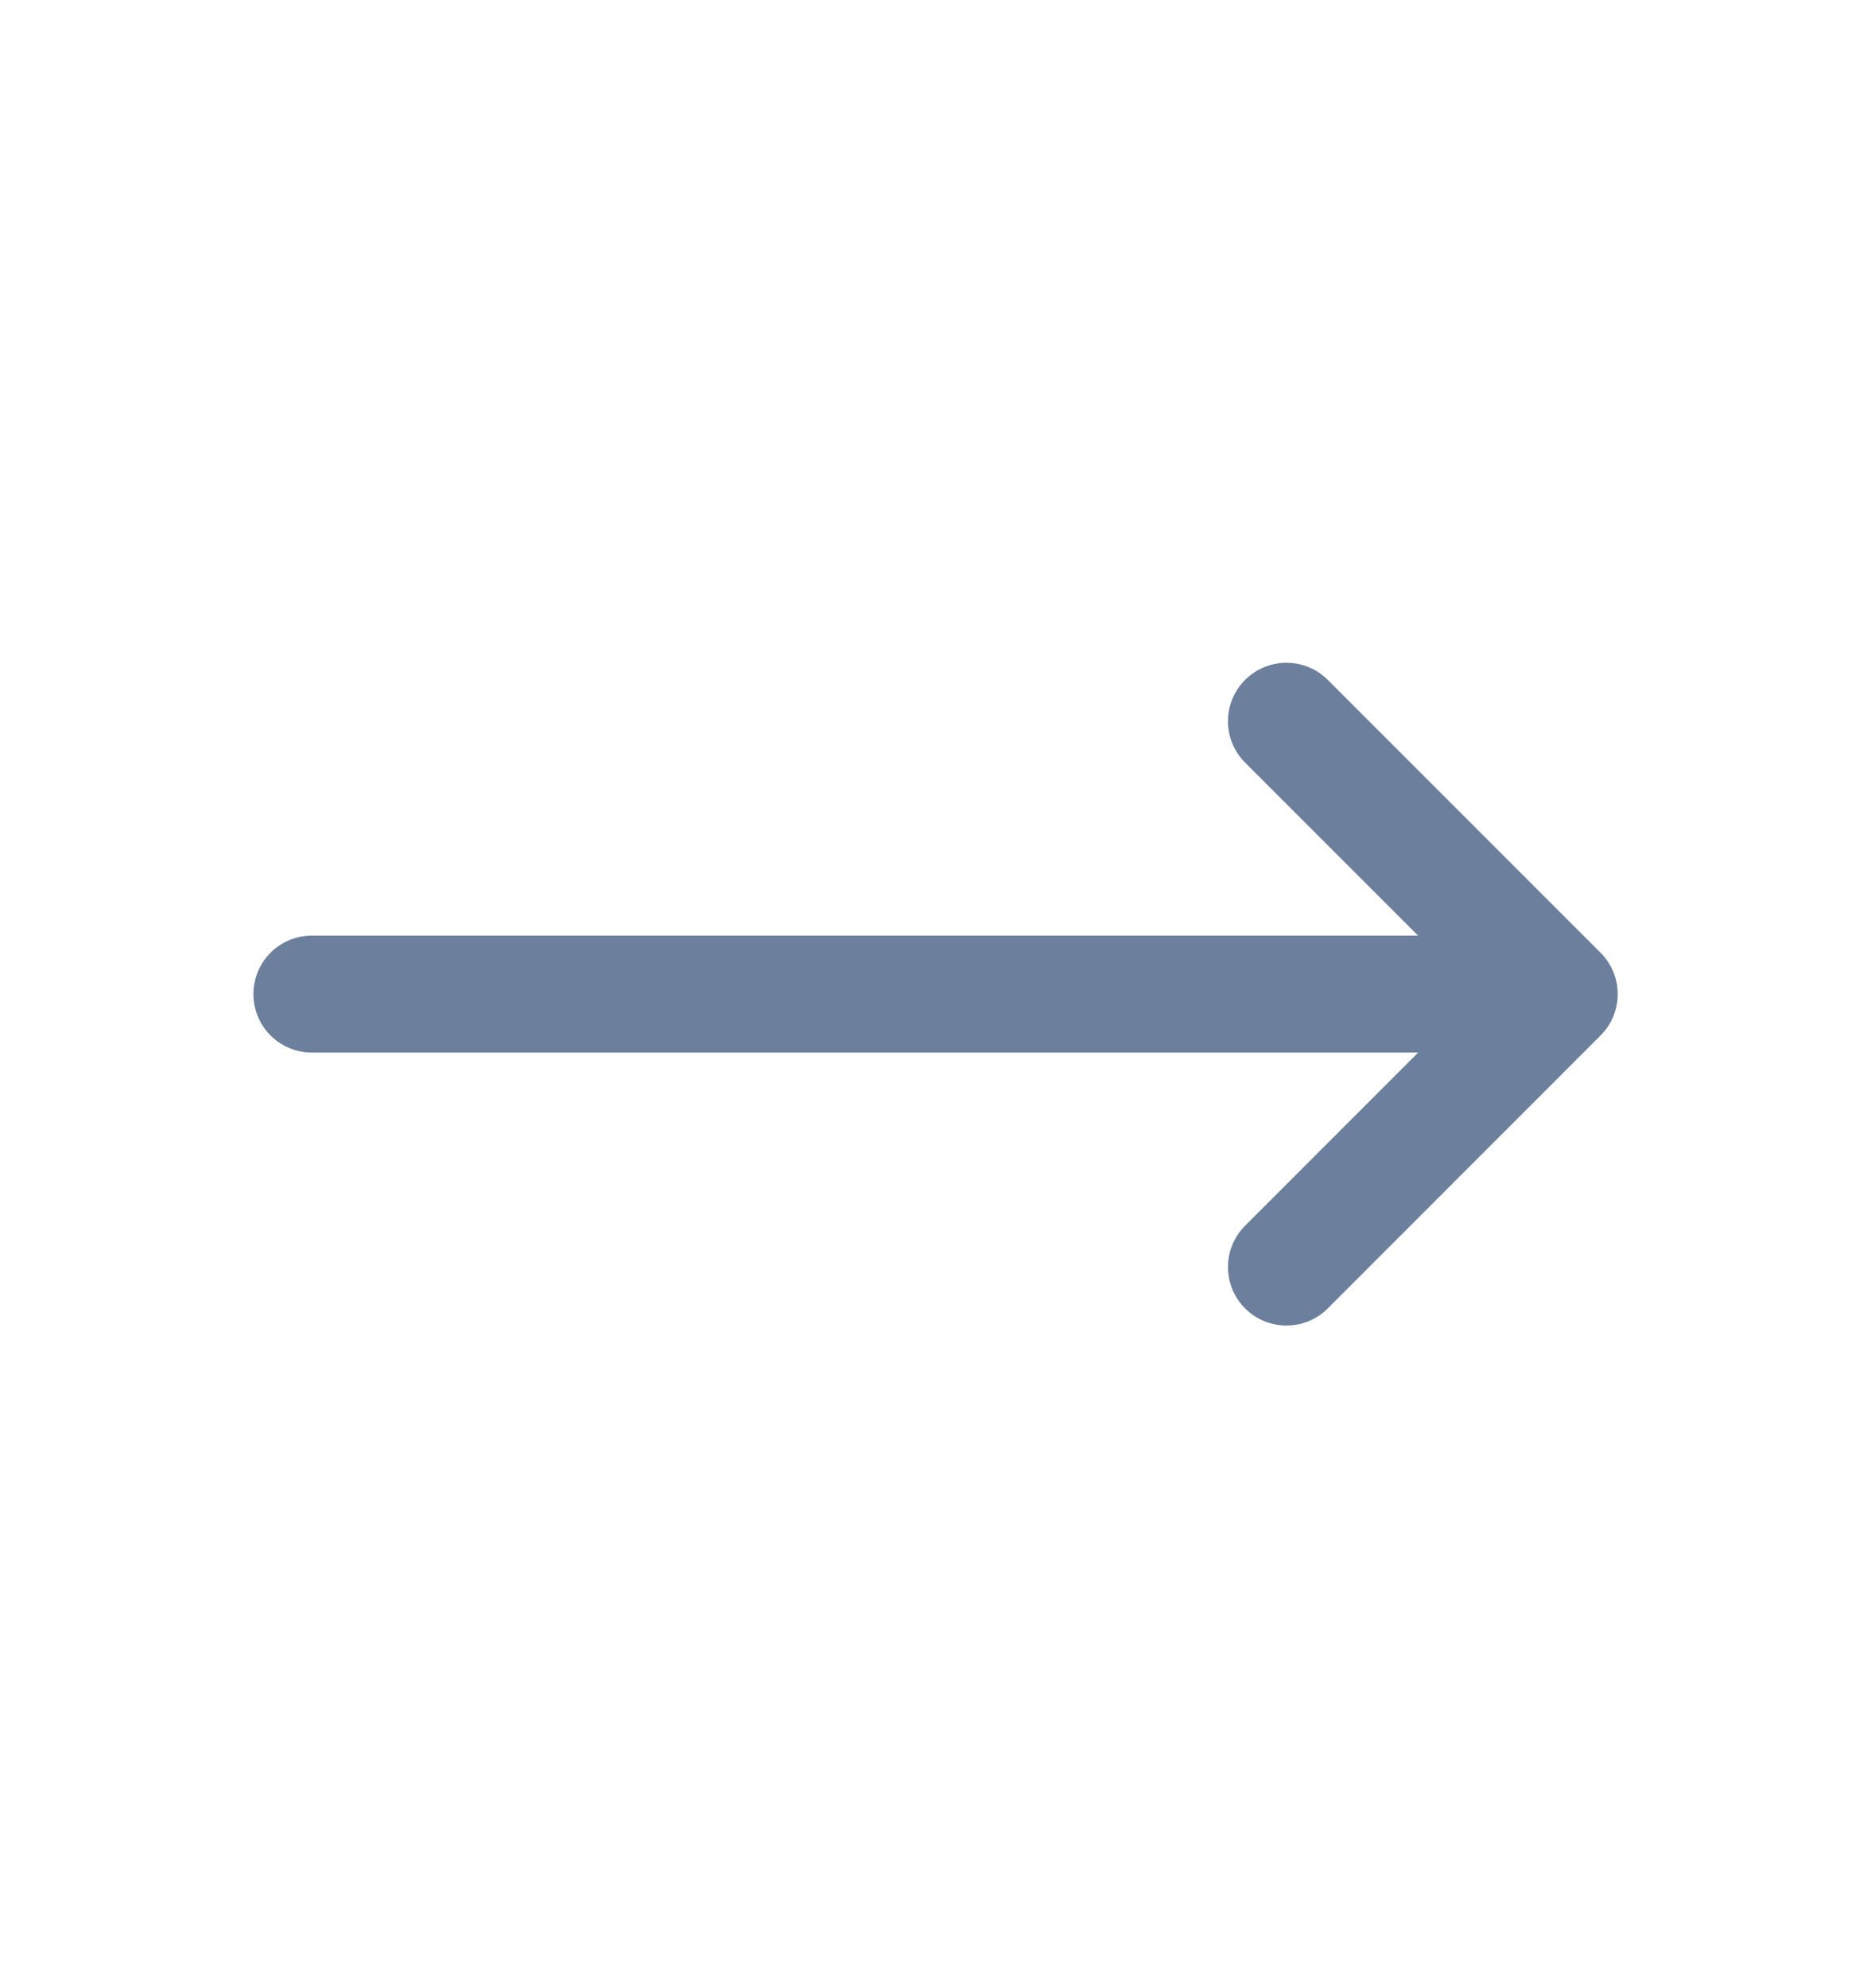 <svg width="16" height="17" viewBox="0 0 16 17" fill="none" xmlns="http://www.w3.org/2000/svg">
<path d="M13.334 8.5L2.667 8.5M13.334 8.5L11.001 10.834M13.334 8.5L11.001 6.167" stroke="#6C7F9C" stroke-linecap="round" stroke-linejoin="round"/>
</svg>

